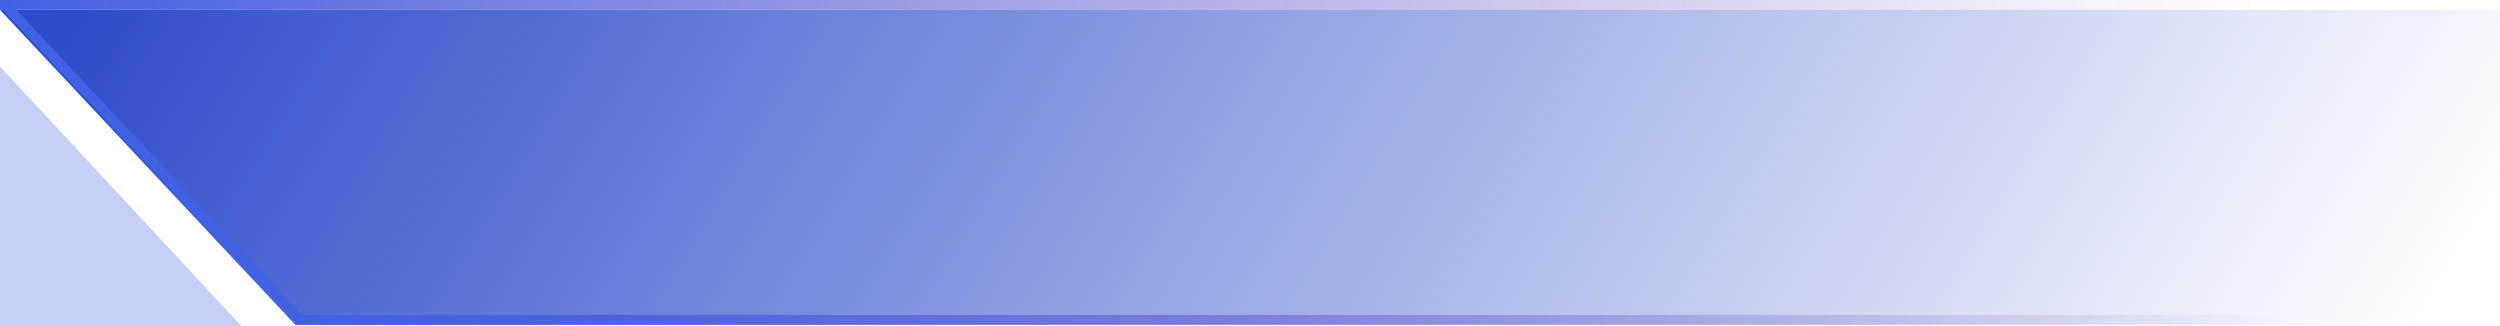 <svg xmlns="http://www.w3.org/2000/svg" xmlns:xlink="http://www.w3.org/1999/xlink" width="254" height="33.14" viewBox="0 0 254 33.14"><defs><style>.a{fill:url(#a);}.b{fill:#4161e4;opacity:0.3;}.c{fill:url(#b);}.d{fill:none;stroke:#4161e4;}</style><linearGradient id="a" y1="0.463" x2="1" y2="0.539" gradientUnits="objectBoundingBox"><stop offset="0" stop-color="#2f4dca"/><stop offset="1" stop-color="#2f4dca" stop-opacity="0"/></linearGradient><linearGradient id="b" x1="0.002" y1="0.5" x2="1" y2="0.5" gradientUnits="objectBoundingBox"><stop offset="0" stop-color="#4161e4"/><stop offset="1" stop-color="#7c4dbc" stop-opacity="0"/></linearGradient></defs><g transform="translate(-671 -442)"><path class="a" d="M0,0H254V32H30Z" transform="translate(671 443)"/><path class="b" d="M671,458.752V485.14h24.536Z" transform="translate(0 -10)"/><path class="c" d="M0,0H229V1H0Z" transform="translate(671 442)"/><path class="c" d="M0,0H204V1H0Z" transform="translate(701 474)"/><line class="d" x2="30" y2="32" transform="translate(671.5 442.5)"/></g></svg>